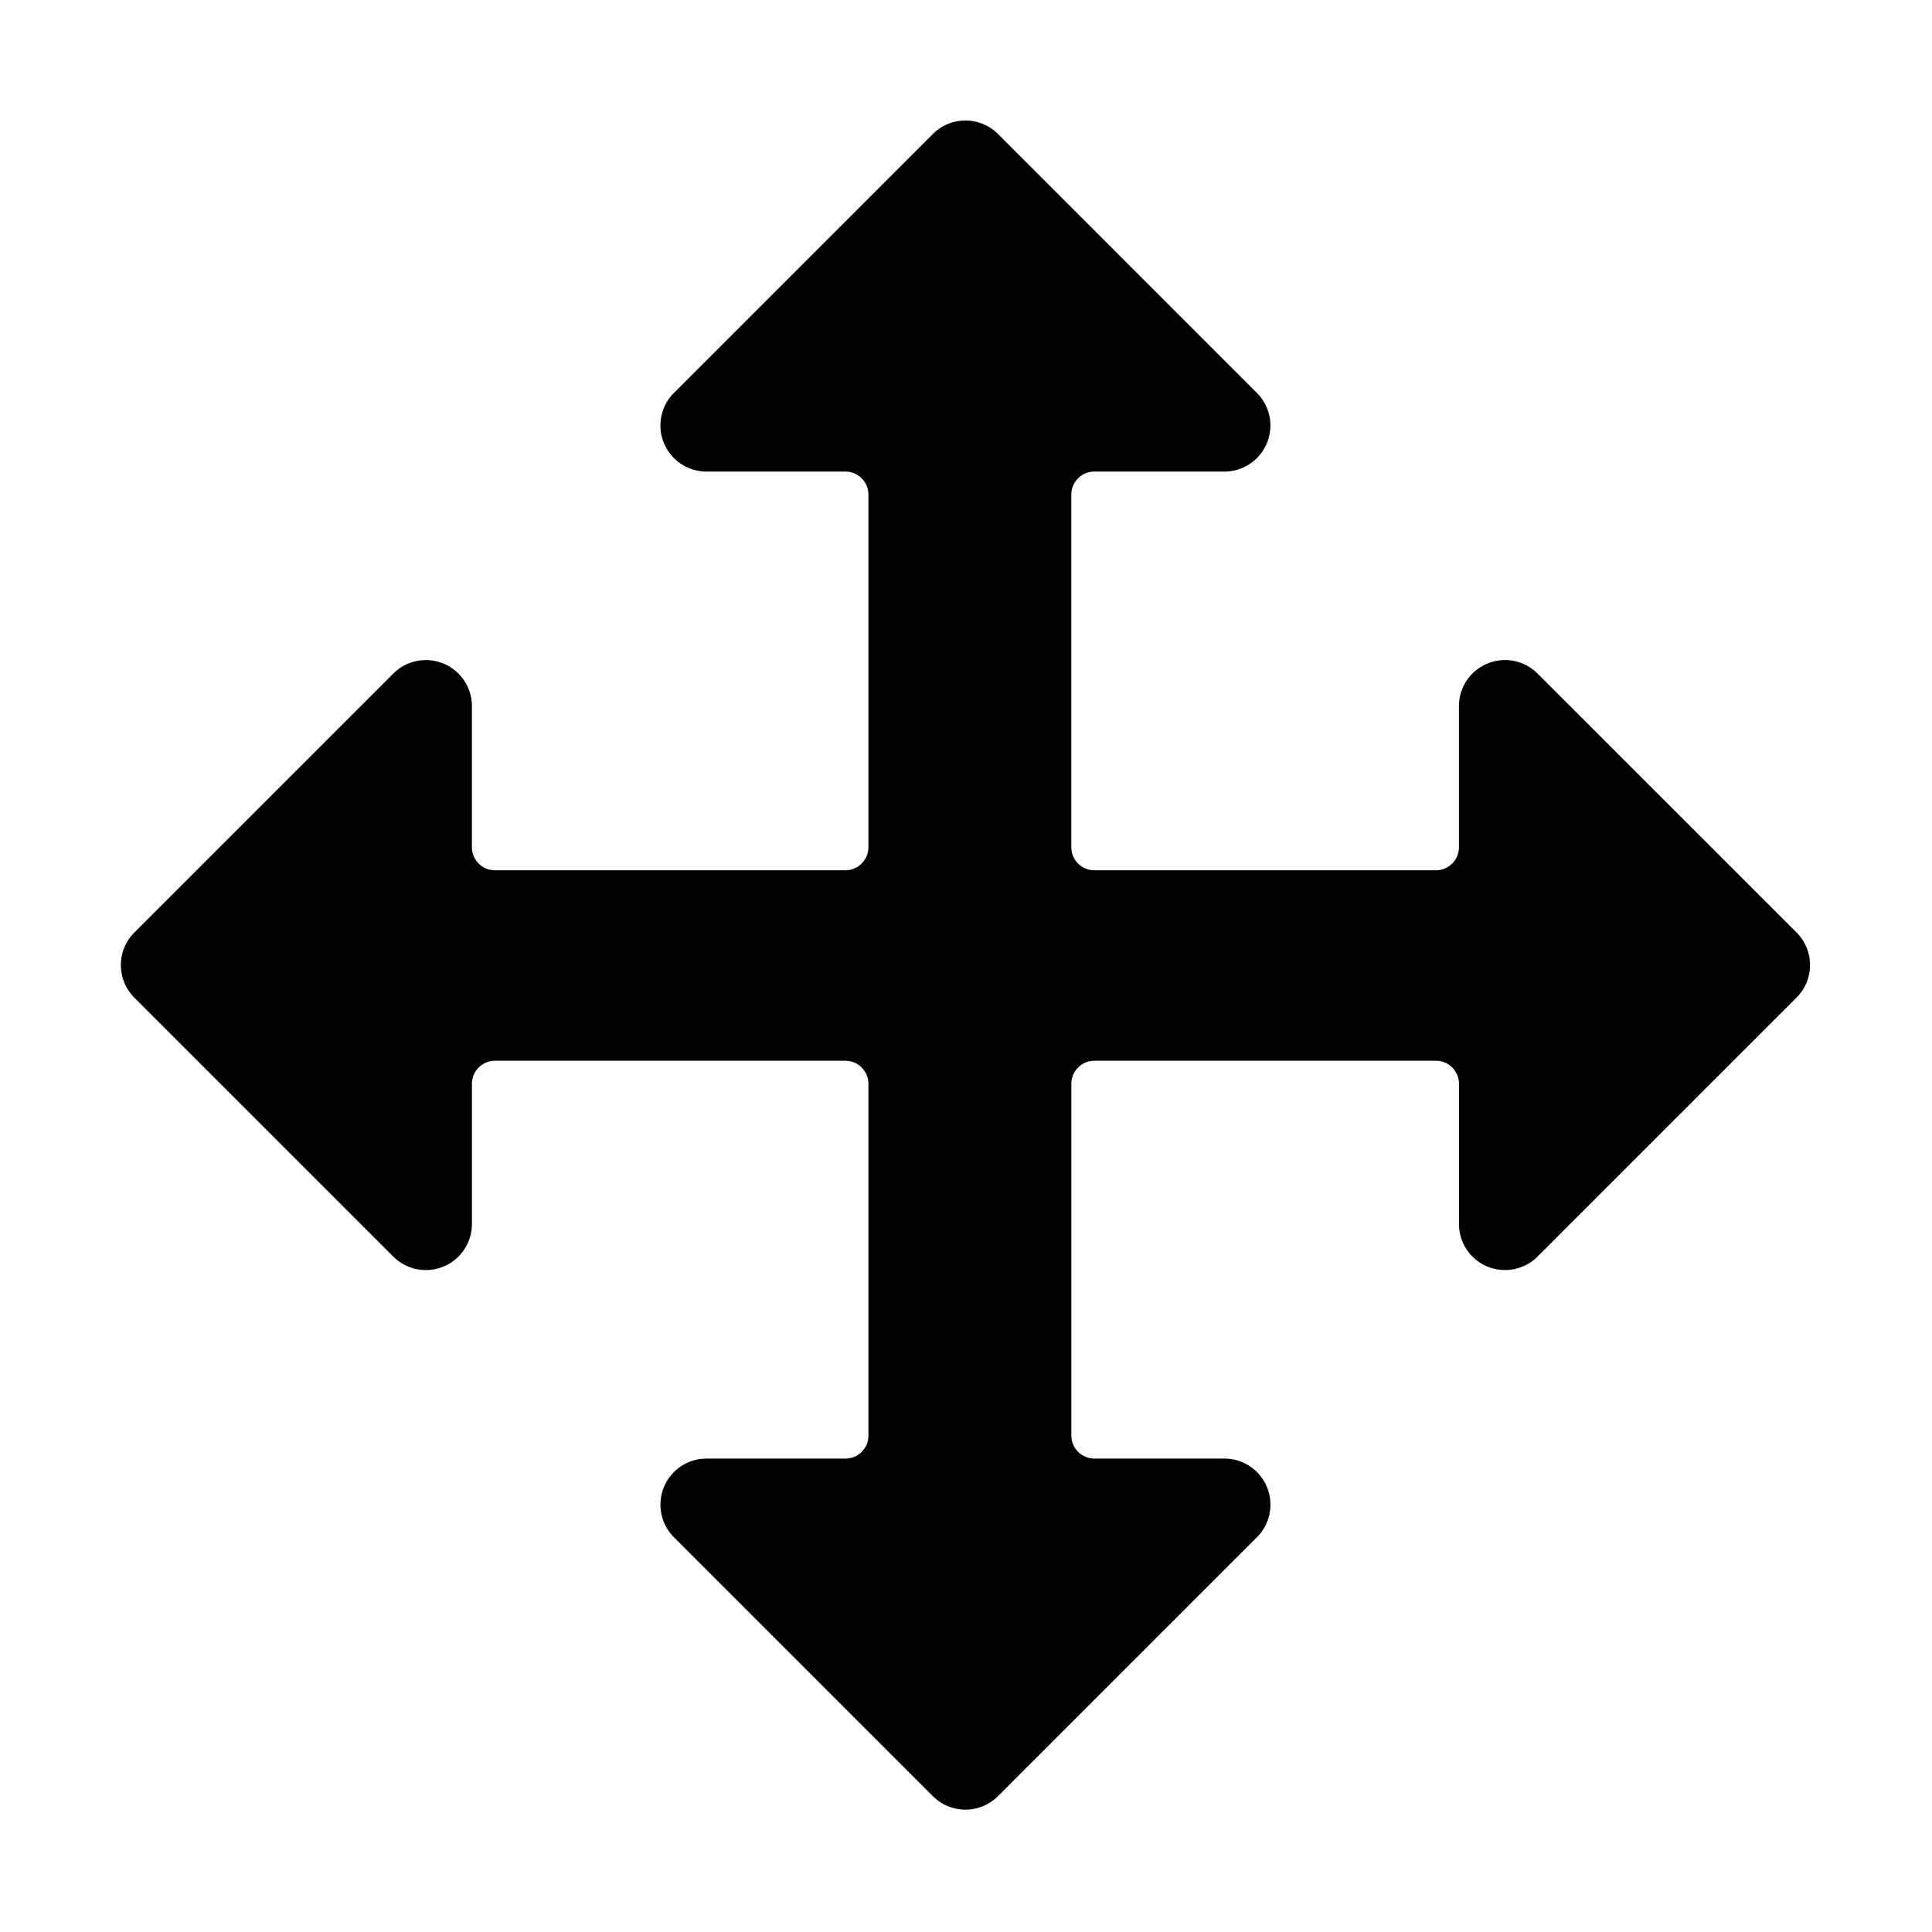 <svg viewBox="0 0 1024 1024" xmlns="http://www.w3.org/2000/svg">
    <path
        fill="currentColor"
        d="M773.27 374.27v74.78c0 6.74-5.47 12.21-12.21 12.21H580.03c-6.74 0-12.21-5.47-12.21-12.21v-186.9c0-6.74 5.47-12.21 12.21-12.21h68.9c13.48 0 24.41-10.93 24.41-24.41 0-6.48-2.57-12.68-7.15-17.26L528.96 71.02c-9.53-9.53-24.99-9.53-34.53 0L357.19 208.26c-9.53 9.53-9.53 24.99 0 34.53a24.41 24.41 0 0 0 17.26 7.15h73.62c6.74 0 12.21 5.46 12.21 12.21v186.9c0 6.74-5.47 12.21-12.21 12.21H262.33c-6.74 0-12.21-5.47-12.21-12.21v-74.78c0-13.48-10.93-24.41-24.41-24.41a24.41 24.41 0 0 0-17.26 7.15L71.21 494.24c-9.53 9.53-9.53 24.99 0 34.53l137.24 137.24c9.53 9.53 24.99 9.53 34.53 0a24.41 24.41 0 0 0 7.15-17.26v-74.31c0-6.74 5.47-12.21 12.21-12.21h185.74c6.74 0 12.21 5.47 12.21 12.21v186.44c0 6.74-5.47 12.21-12.21 12.21h-73.62c-13.48 0-24.41 10.93-24.41 24.41 0 6.47 2.57 12.68 7.15 17.26L494.44 952c9.53 9.53 24.99 9.53 34.53 0l48.13-48.13 89.11-89.11c9.53-9.53 9.53-24.99 0-34.53a24.41 24.41 0 0 0-17.26-7.15h-68.9c-6.74 0-12.21-5.47-12.21-12.21V574.43c0-6.74 5.47-12.21 12.21-12.21h181.03c6.74 0 12.21 5.47 12.21 12.21v74.31c0 13.48 10.93 24.41 24.41 24.41 6.47 0 12.68-2.57 17.26-7.15L952.2 528.76c9.53-9.53 9.53-24.99 0-34.53L814.94 357c-9.53-9.53-24.99-9.53-34.53 0a24.449 24.449 0 0 0-7.14 17.27z"
    ></path>
</svg>